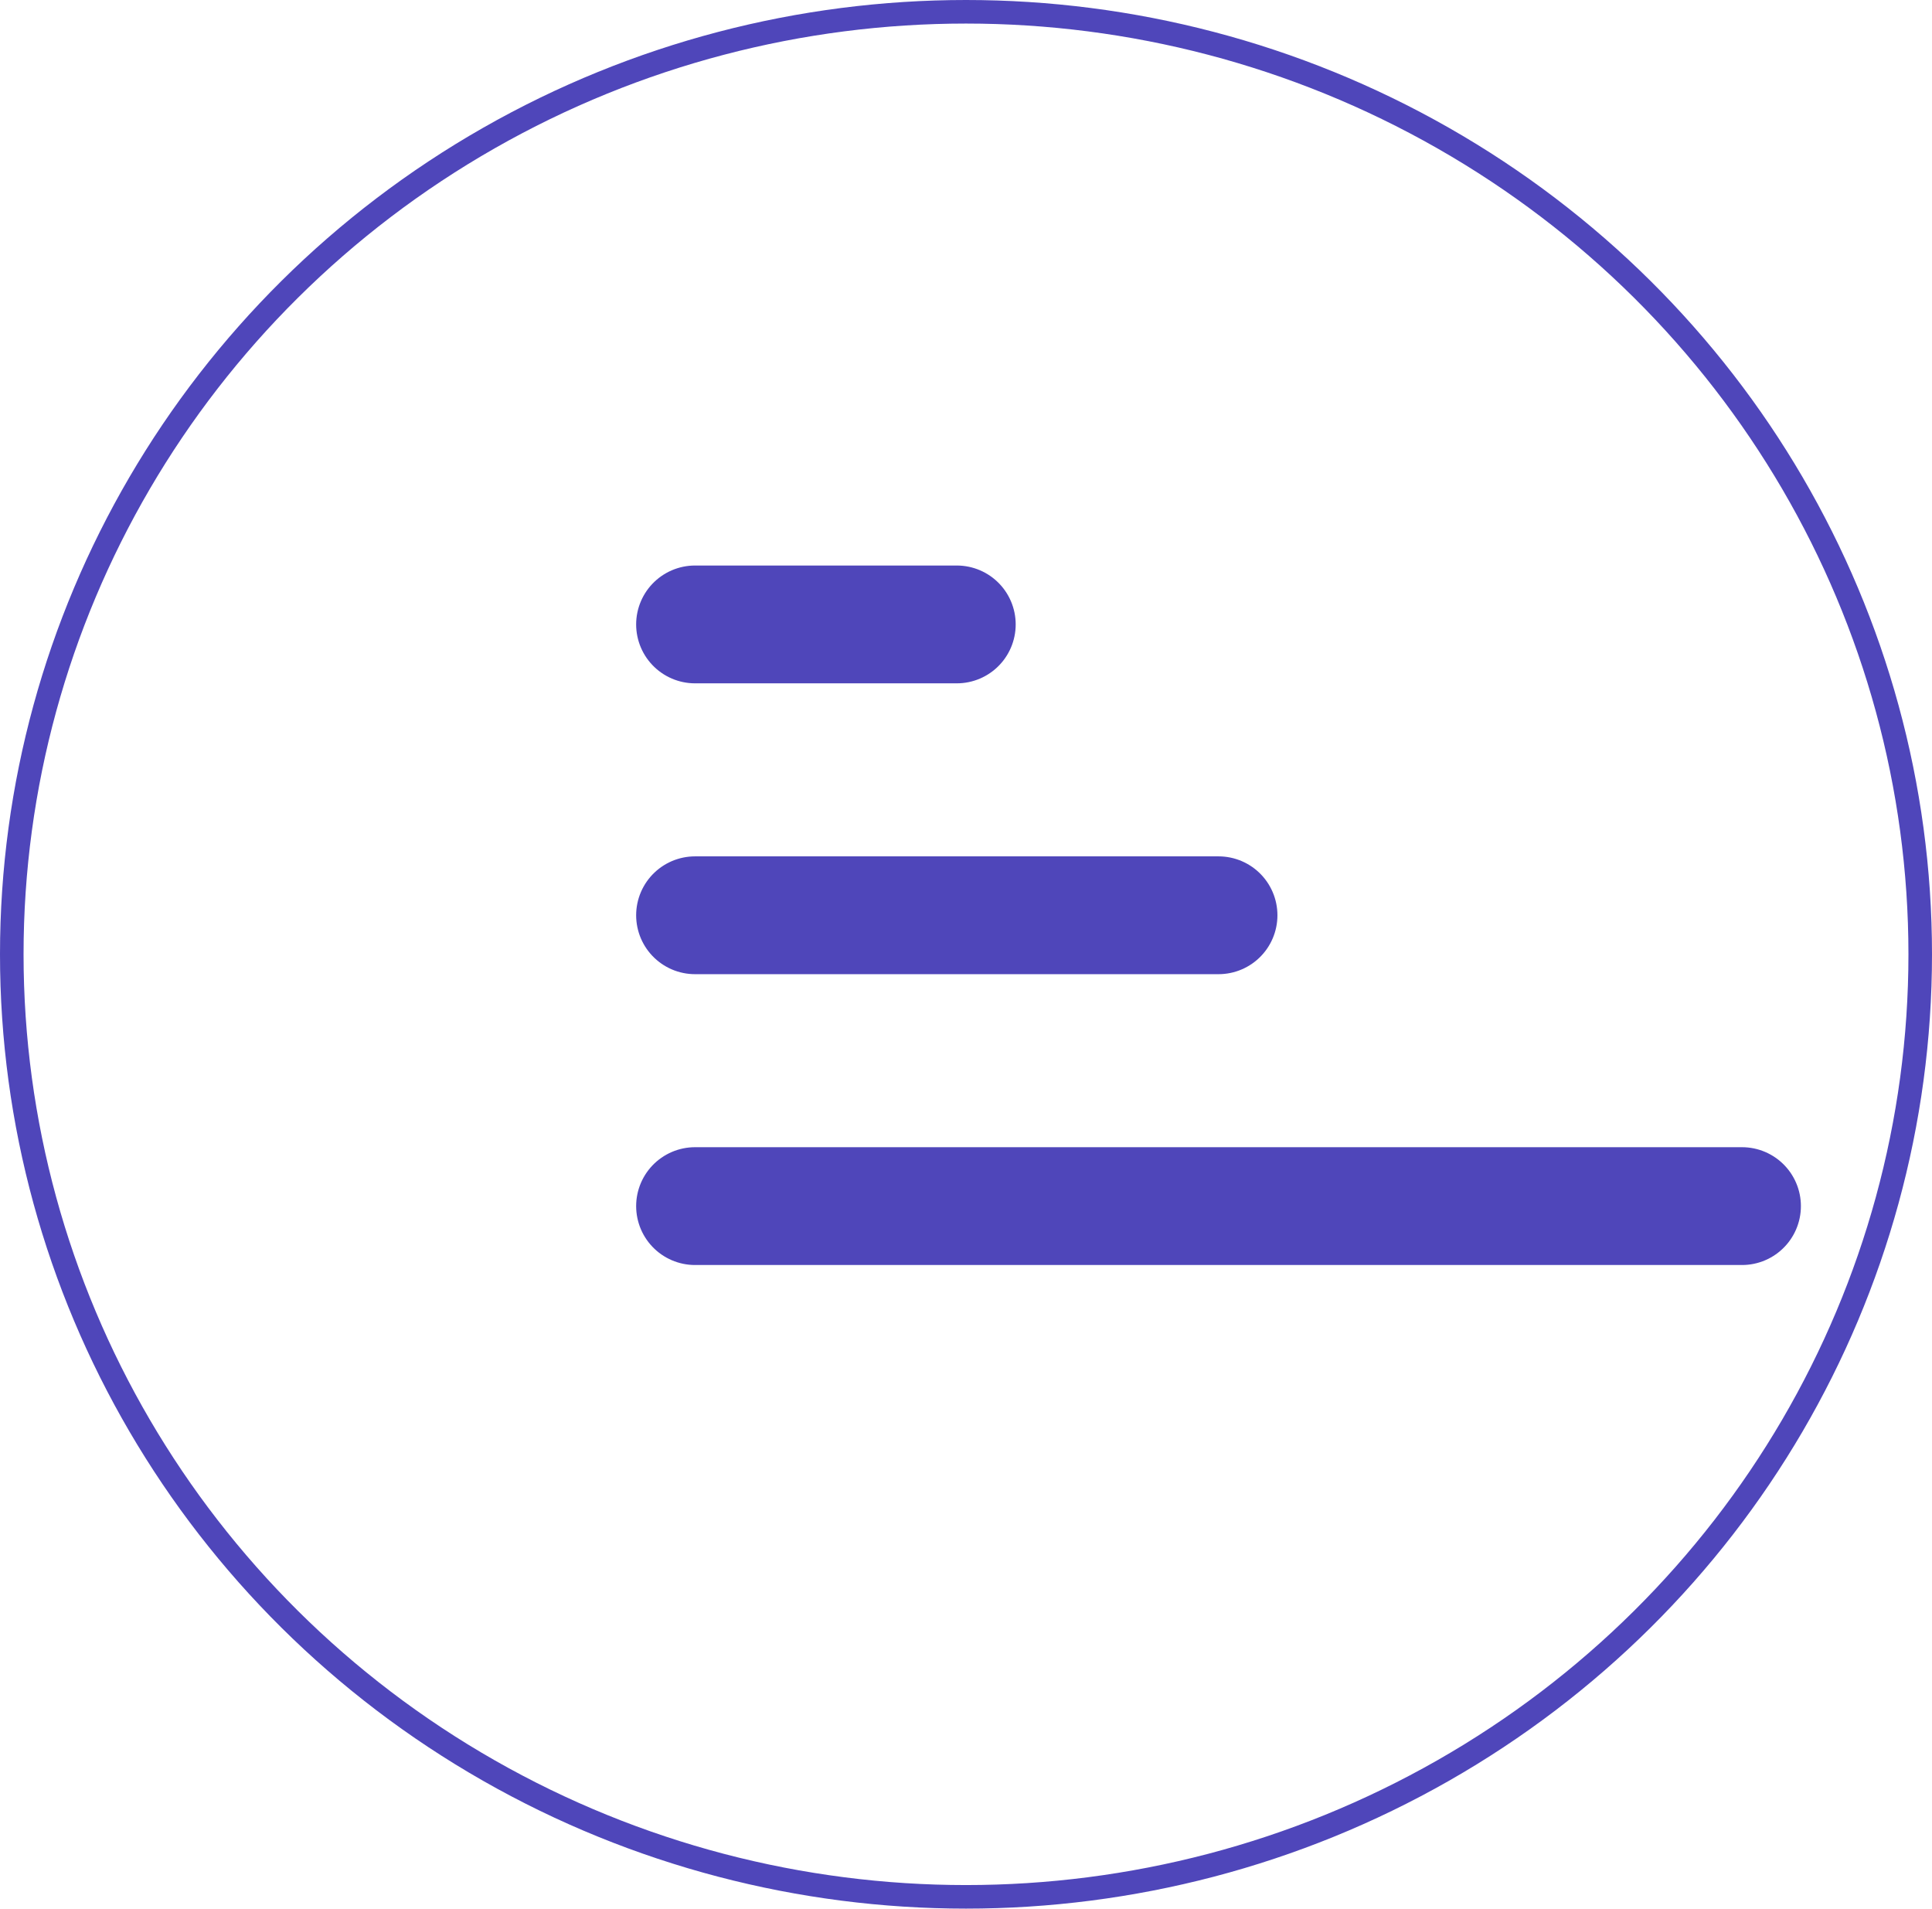 <svg xmlns="http://www.w3.org/2000/svg" width="82" height="81" viewBox="0 0 82 81">
  <g id="Group_2" data-name="Group 2" transform="translate(-1711 -564)">
    <g id="Ellipse_1" data-name="Ellipse 1" transform="translate(1711 564)" fill="none" stroke="#4f46ba" stroke-width="1">
      <ellipse cx="41" cy="40.5" rx="41" ry="40.5" stroke="none"/>
      <ellipse cx="41" cy="40.5" rx="40.5" ry="40" fill="none"/>
    </g>
    <g id="Group_1" data-name="Group 1" transform="translate(798 45)">
      <line id="Line_1" data-name="Line 1" x2="11.109" transform="translate(942.5 545.5)" fill="none" stroke="#4f46ba" stroke-linecap="round" stroke-width="5"/>
      <line id="Line_2" data-name="Line 2" x2="22.218" transform="translate(942.5 557.843)" fill="none" stroke="#4f46ba" stroke-linecap="round" stroke-width="5"/>
      <line id="Line_3" data-name="Line 3" x2="44.436" transform="translate(942.5 570.186)" fill="none" stroke="#4f46ba" stroke-linecap="round" stroke-width="5"/>
    </g>
  </g>
</svg>
